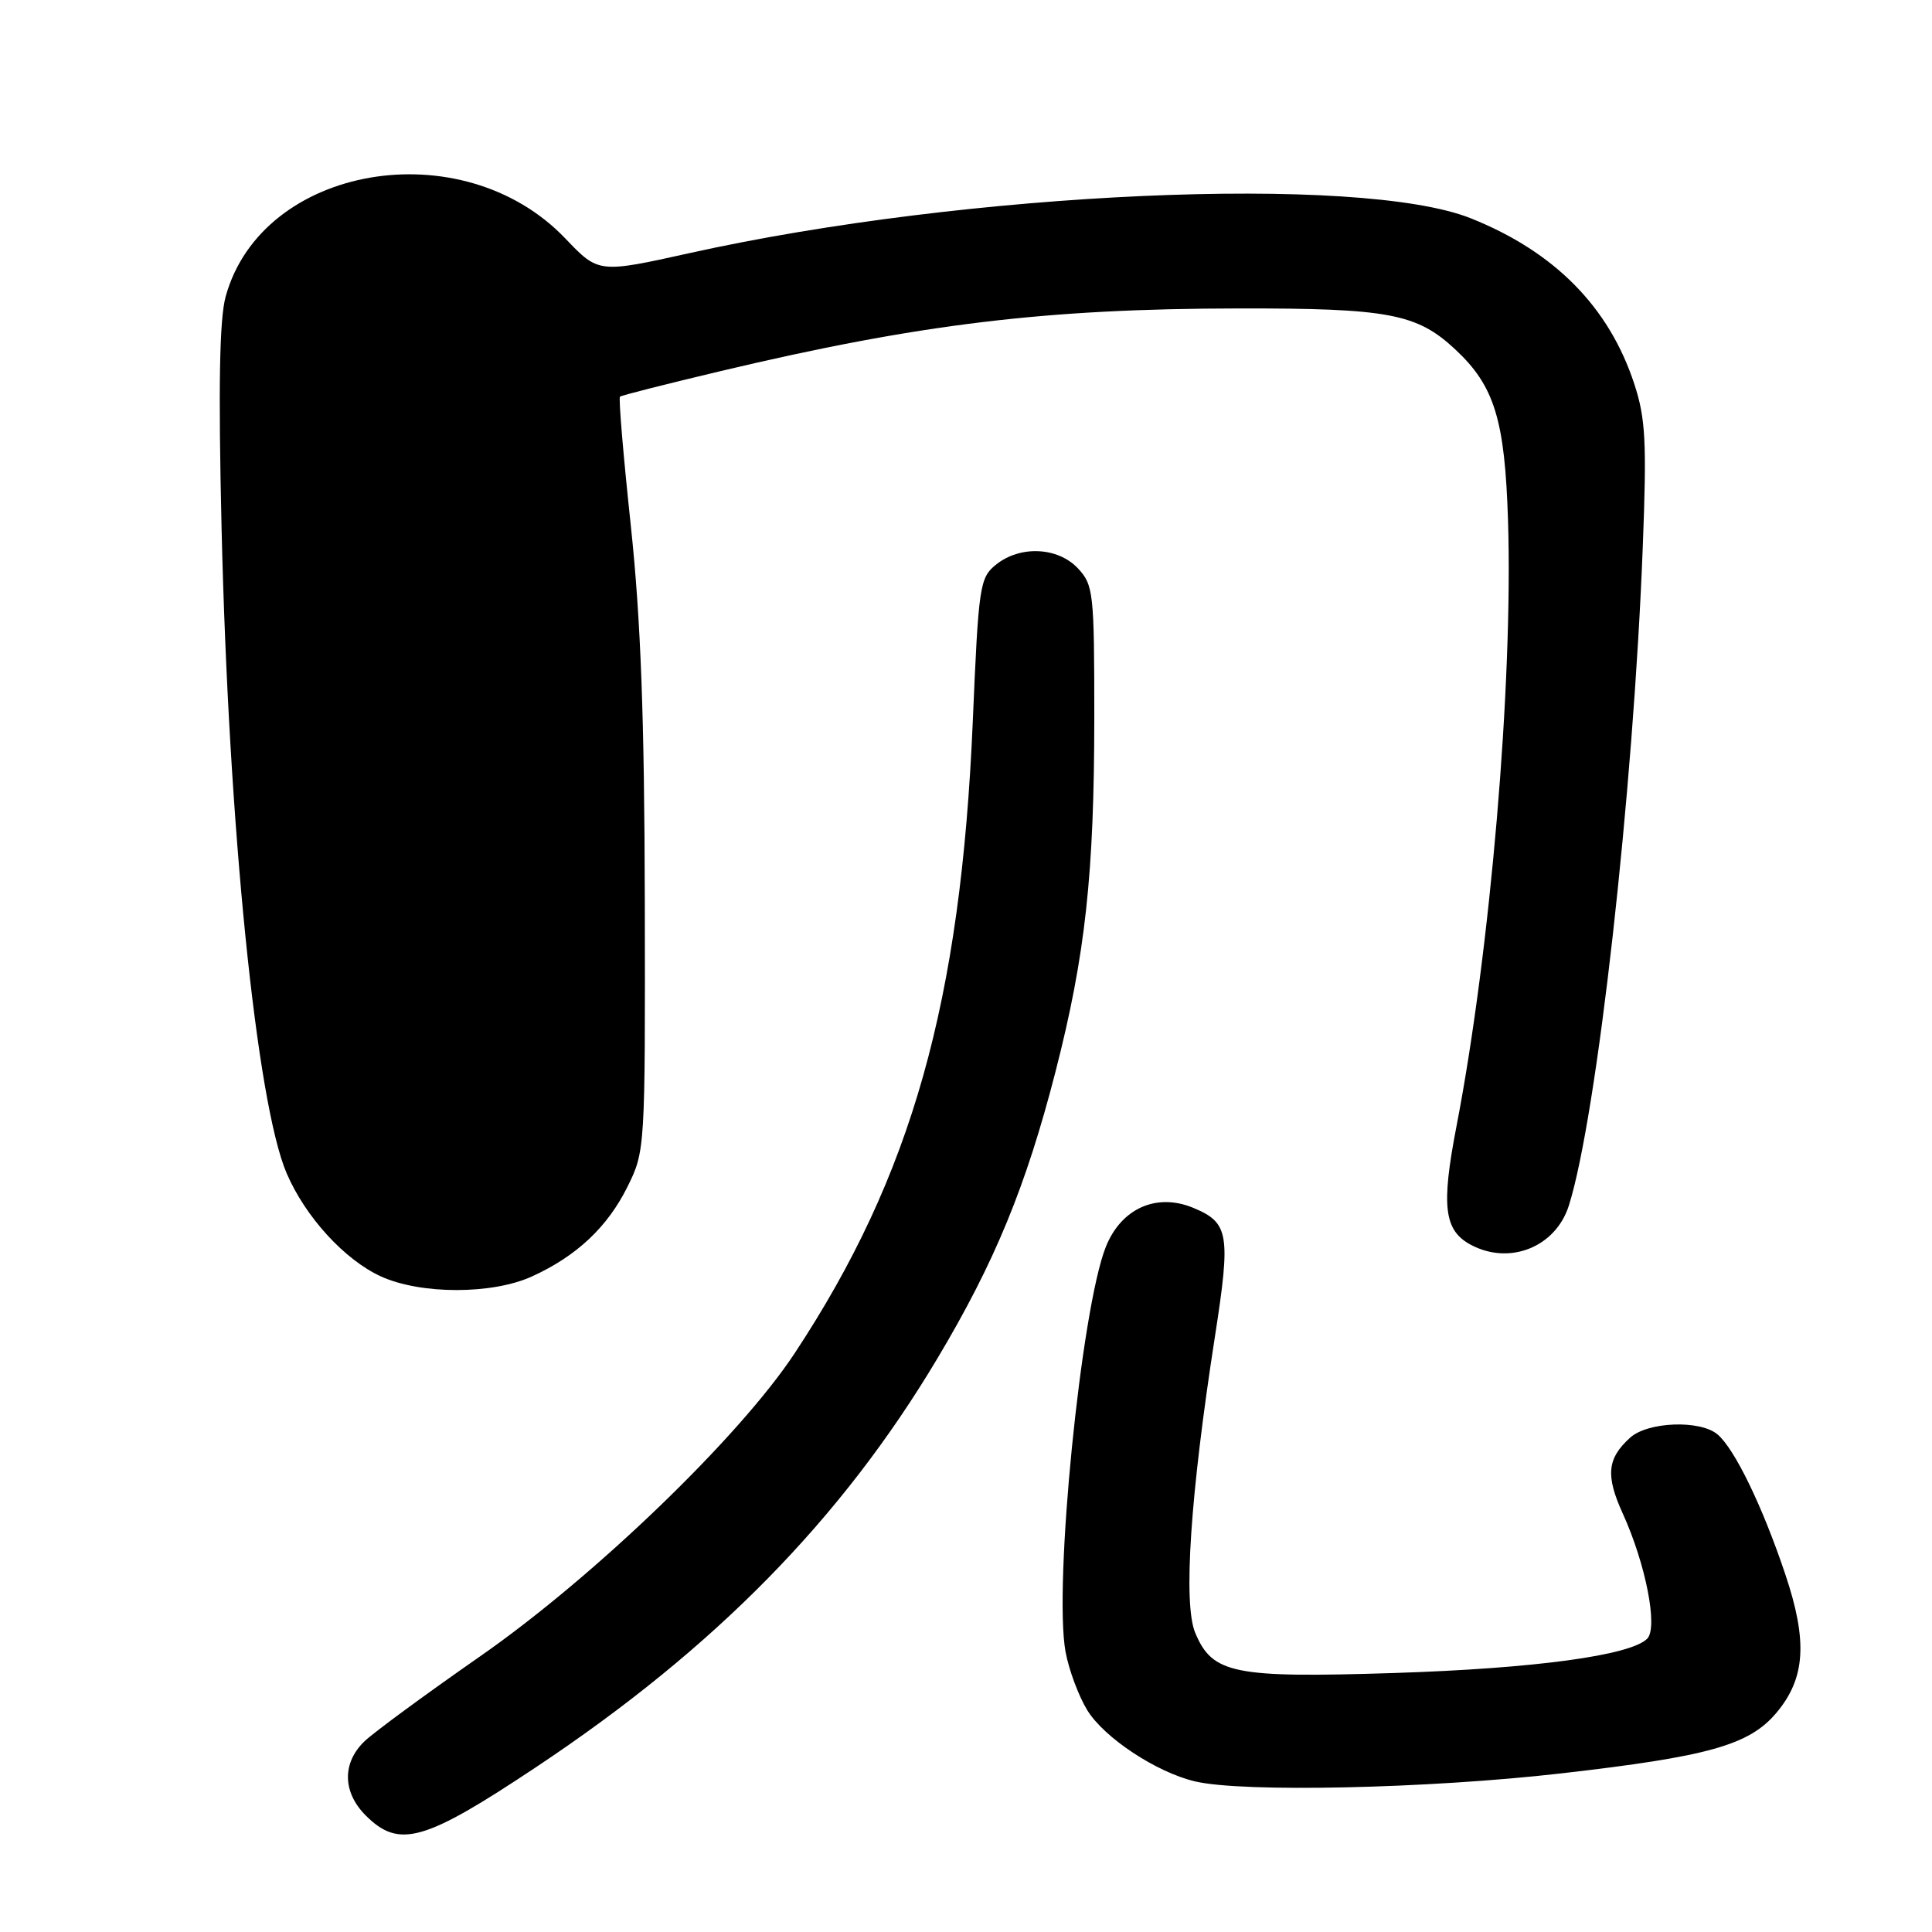<?xml version="1.0" encoding="UTF-8" standalone="no"?>
<!DOCTYPE svg PUBLIC "-//W3C//DTD SVG 1.1//EN" "http://www.w3.org/Graphics/SVG/1.1/DTD/svg11.dtd" >
<svg xmlns="http://www.w3.org/2000/svg" xmlns:xlink="http://www.w3.org/1999/xlink" version="1.1" viewBox="0 0 256 256">
 <g >
 <path fill="currentColor"
d=" M 71.13 234.09 C 94.74 218.37 111.52 201.27 124.21 180.00 C 131.82 167.25 135.96 157.18 139.86 142.00 C 143.82 126.57 144.99 115.84 145.00 95.06 C 145.00 78.54 144.89 77.51 142.83 75.31 C 140.16 72.47 135.15 72.25 131.96 74.83 C 129.82 76.56 129.66 77.63 128.90 95.58 C 127.31 132.74 120.82 155.78 105.32 179.28 C 98.00 190.39 78.74 208.95 63.58 219.50 C 56.47 224.45 49.61 229.49 48.33 230.70 C 45.32 233.56 45.37 237.46 48.45 240.55 C 52.89 244.98 56.18 244.05 71.13 234.09 Z  M 206.89 234.98 C 226.44 232.74 231.78 231.23 235.38 226.96 C 239.23 222.38 239.55 217.48 236.55 208.57 C 233.54 199.59 229.82 191.92 227.56 190.05 C 225.24 188.12 218.33 188.39 216.00 190.50 C 212.95 193.26 212.73 195.52 215.03 200.56 C 218.08 207.27 219.72 215.68 218.26 217.14 C 216.04 219.36 203.34 221.08 184.79 221.68 C 163.44 222.36 160.65 221.80 158.37 216.35 C 156.76 212.49 157.72 198.10 160.98 177.13 C 163.10 163.50 162.85 162.01 158.10 160.04 C 153.24 158.03 148.57 160.12 146.53 165.21 C 143.25 173.42 139.59 210.11 141.19 218.87 C 141.63 221.27 142.93 224.76 144.08 226.63 C 146.34 230.28 153.21 234.82 158.33 236.04 C 164.61 237.54 189.31 237.00 206.89 234.98 Z  M 70.50 169.13 C 76.40 166.44 80.48 162.61 83.14 157.26 C 85.48 152.54 85.50 152.24 85.44 119.50 C 85.39 95.07 84.91 82.14 83.59 69.69 C 82.60 60.44 81.95 52.73 82.15 52.56 C 82.34 52.39 88.35 50.87 95.50 49.17 C 121.75 42.94 138.55 40.90 164.09 40.87 C 183.98 40.84 187.75 41.55 192.83 46.30 C 198.02 51.13 199.40 55.61 199.82 68.95 C 200.50 90.49 197.48 126.01 192.98 149.30 C 190.95 159.83 191.34 163.04 194.89 164.94 C 200.03 167.69 206.13 165.25 207.88 159.75 C 211.60 147.98 216.43 105.02 217.68 72.36 C 218.21 58.58 218.05 55.45 216.56 50.90 C 213.22 40.69 206.00 33.37 194.90 28.93 C 180.20 23.06 128.11 25.38 91.41 33.53 C 79.31 36.21 79.31 36.21 74.91 31.60 C 61.25 17.29 34.70 21.83 29.90 39.30 C 29.08 42.27 28.92 51.25 29.36 70.00 C 30.29 109.51 33.98 146.12 37.98 155.46 C 40.47 161.26 45.67 166.94 50.49 169.14 C 55.78 171.54 65.23 171.54 70.50 169.13 Z "/>
</g>
</svg>